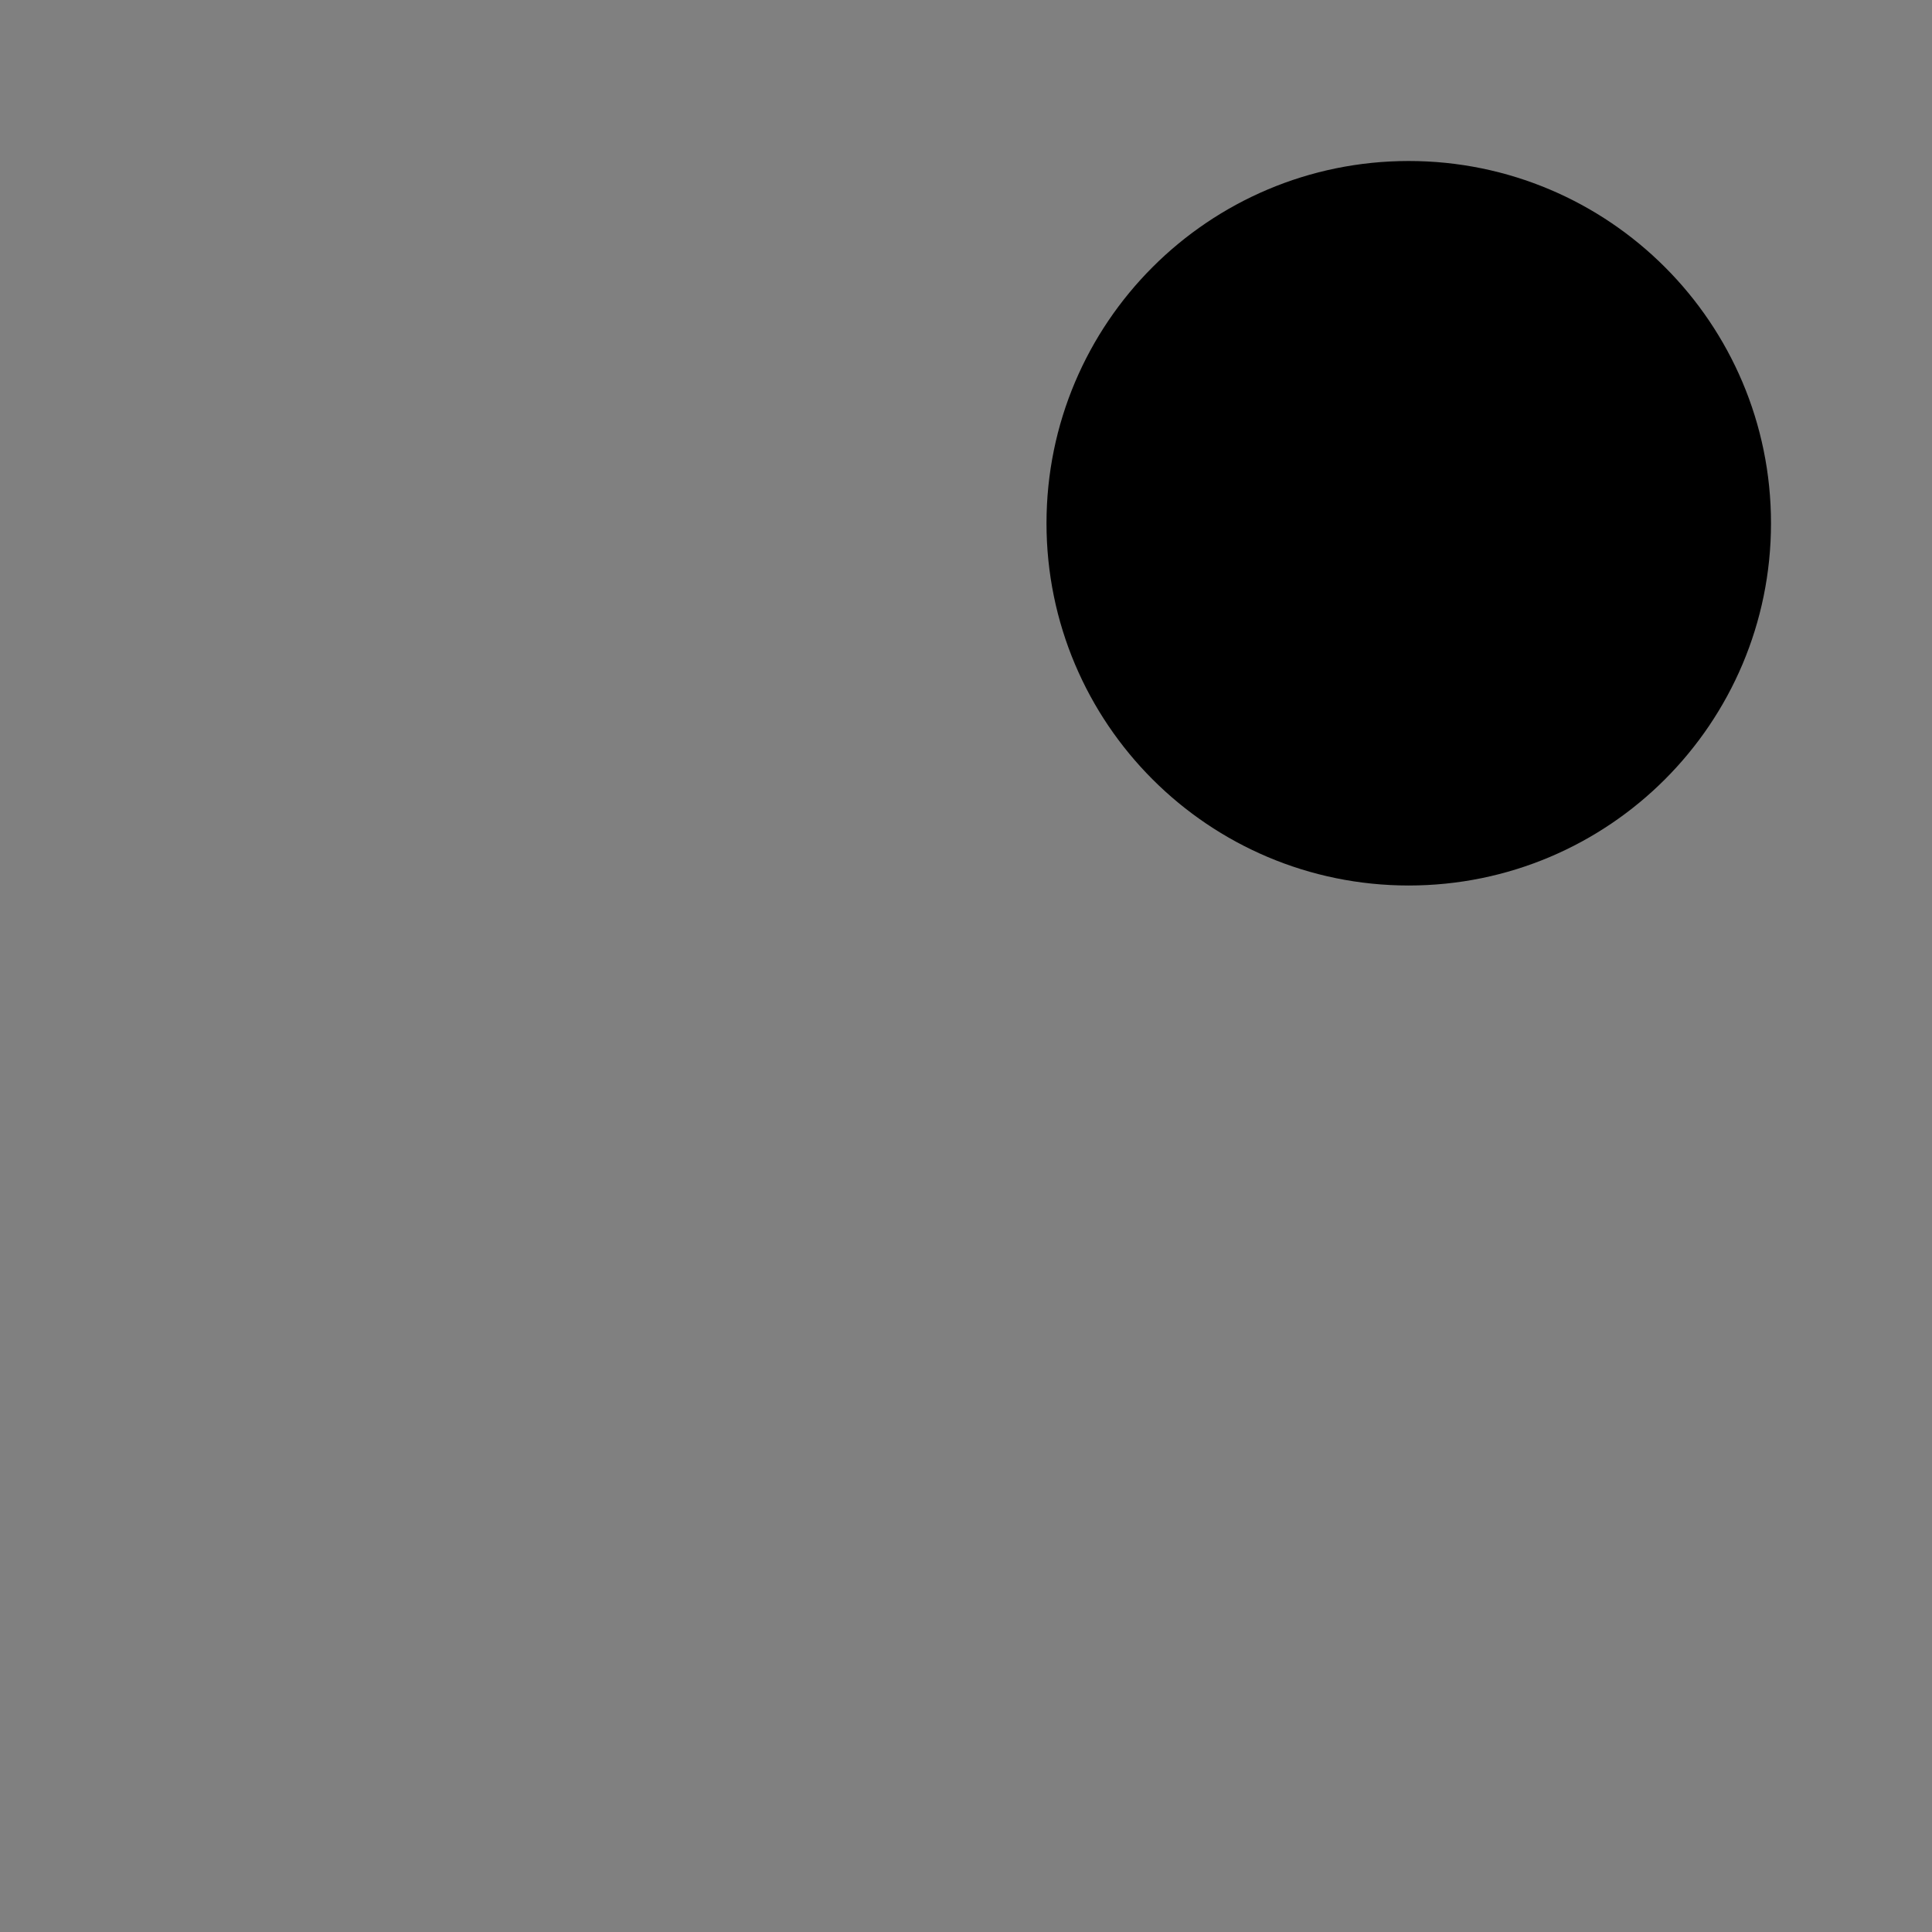 <svg viewBox="0 0 48 48" fill="none" xmlns="http://www.w3.org/2000/svg"><rect x="0" y="0" width="48" height="48" fill="#808080" stroke="none"/><rect fill="white" fill-opacity="0.01"/><rect x="6" y="6" rx="2" fill="currentColor" stroke="currentColor" stroke-width="4" stroke-linejoin="round"/><rect x="6" y="28" rx="2" fill="currentColor" stroke="currentColor" stroke-width="4" stroke-linejoin="round"/><path d="M35 20C38.866 20 42 16.866 42 13C42 9.134 38.866 6 35 6C31.134 6 28 9.134 28 13C28 16.866 31.134 20 35 20Z" fill="currentColor" stroke="currentColor" stroke-width="4" stroke-linejoin="round"/><rect x="28" y="28" rx="2" fill="currentColor" stroke="currentColor" stroke-width="4" stroke-linejoin="round"/></svg>